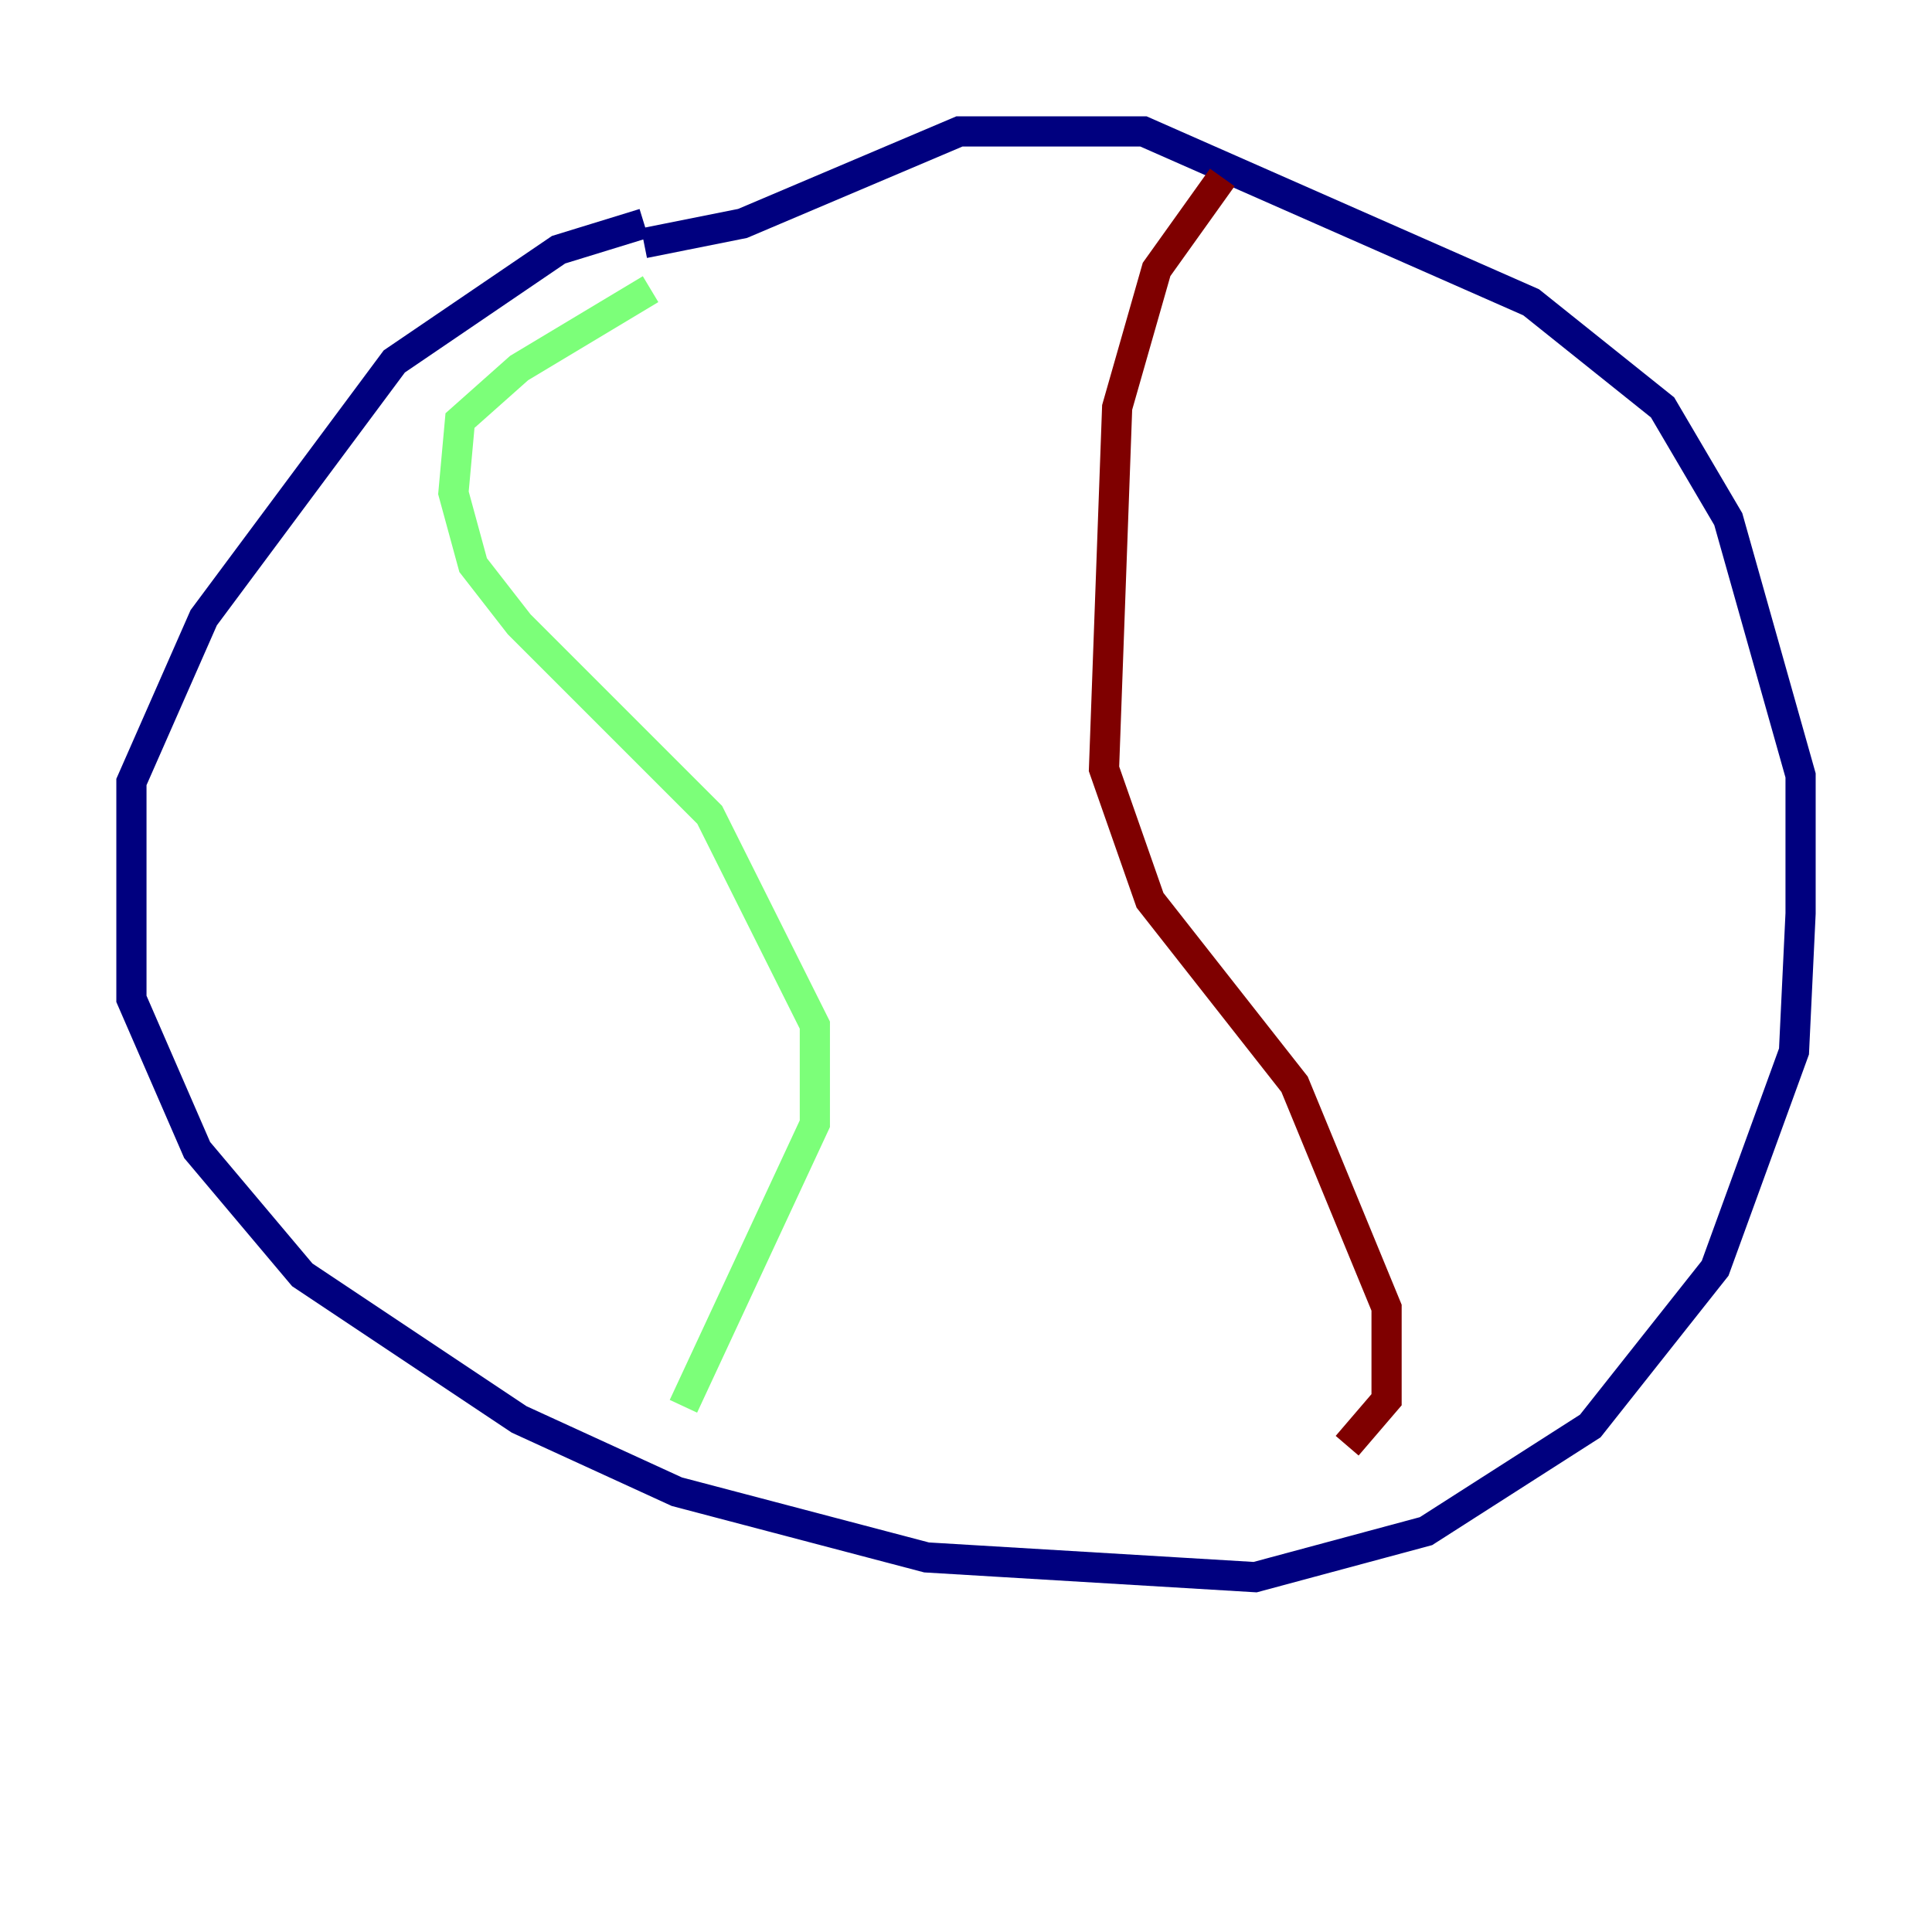 <?xml version="1.0" encoding="utf-8" ?>
<svg baseProfile="tiny" height="128" version="1.2" viewBox="0,0,128,128" width="128" xmlns="http://www.w3.org/2000/svg" xmlns:ev="http://www.w3.org/2001/xml-events" xmlns:xlink="http://www.w3.org/1999/xlink"><defs /><polyline fill="none" points="42.667,14.803 37.007,16.544 26.122,23.946 13.497,40.925 8.707,51.809 8.707,66.177 13.061,76.191 20.027,84.463 34.395,94.041 44.843,98.83 61.388,103.184 83.156,104.49 94.476,101.442 105.361,94.476 113.633,84.027 118.857,69.66 119.293,60.517 119.293,51.374 114.503,34.395 110.15,26.993 101.442,20.027 75.755,8.707 63.565,8.707 49.197,14.803 42.667,16.109" stroke="#00007f" stroke-width="2" /><polyline fill="none" points="43.102,19.157 34.395,24.381 30.476,27.864 30.041,32.653 31.347,37.442 34.395,41.361 47.02,53.986 53.986,67.918 53.986,74.449 45.279,93.17" stroke="#7cff79" stroke-width="2" /><polyline fill="none" points="80.98,11.755 76.626,17.85 74.014,26.993 73.143,50.939 76.191,59.646 85.769,71.837 91.864,86.639 91.864,92.735 89.252,95.782" stroke="#7f0000" stroke-width="2" /></svg>